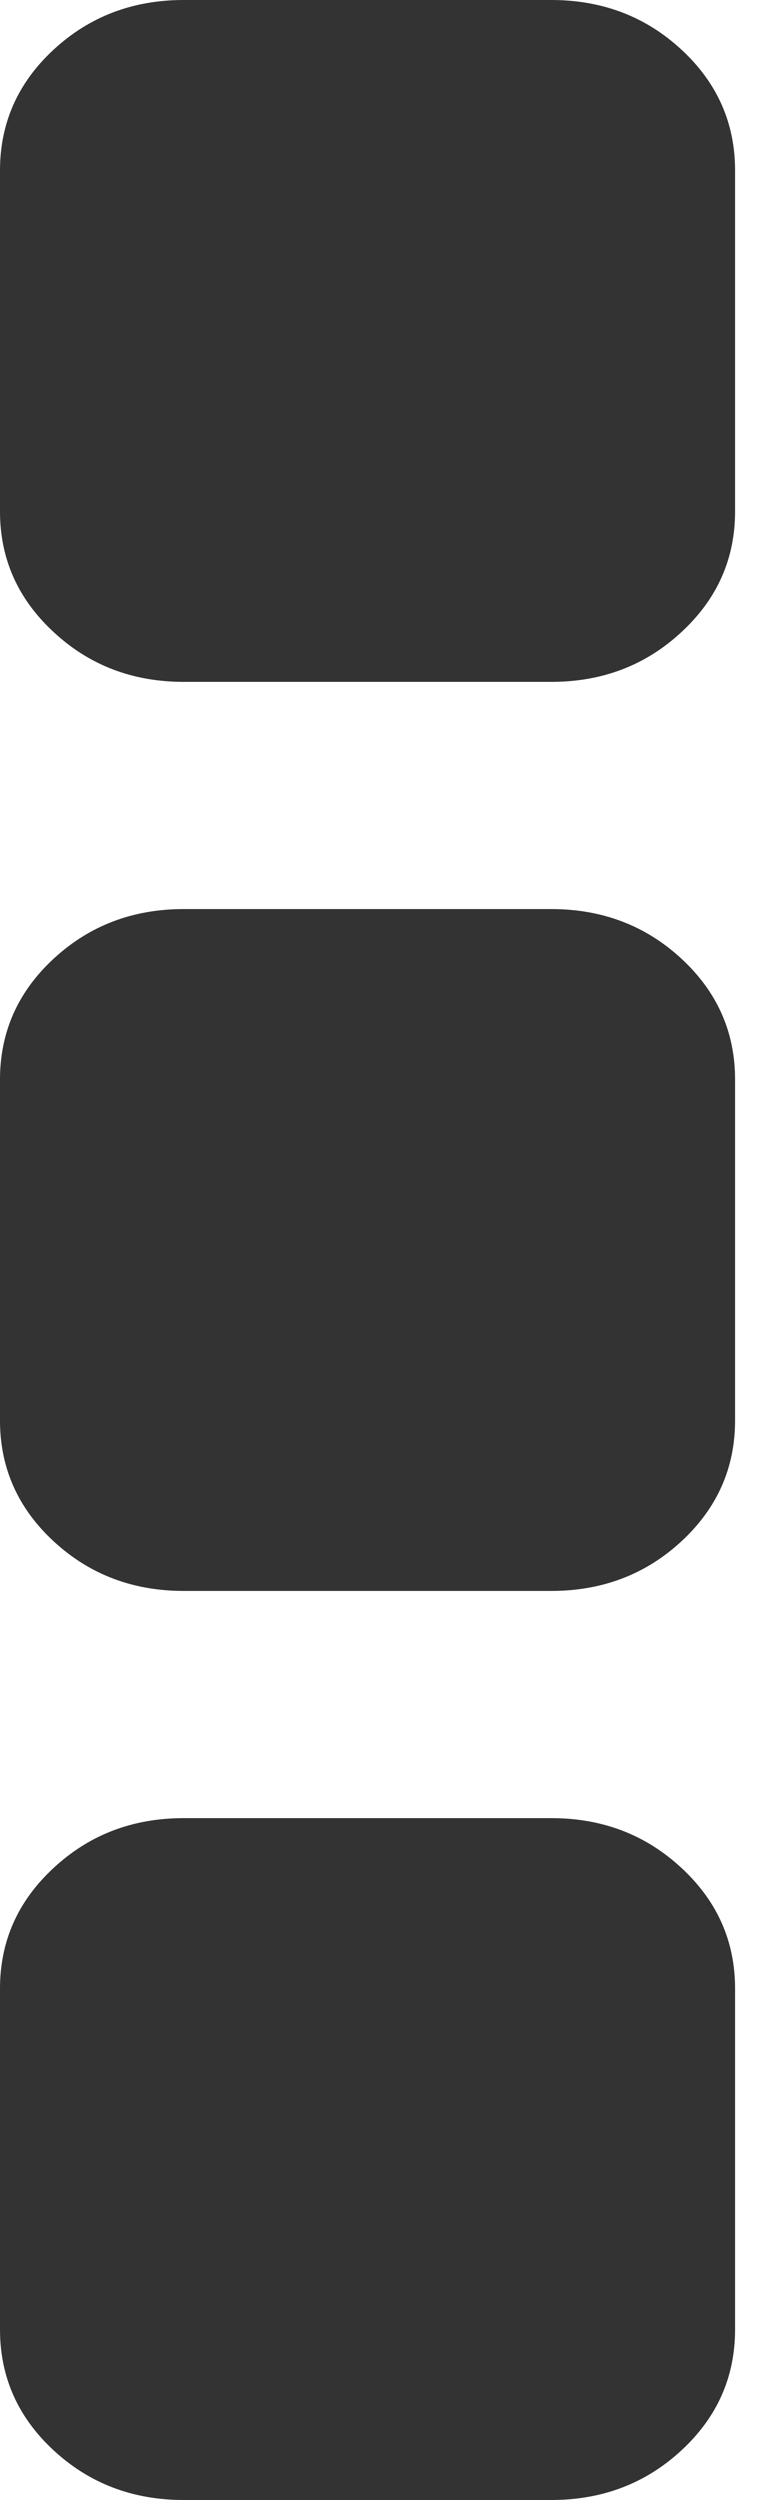 ﻿<?xml version="1.0" encoding="utf-8"?>
<svg version="1.1" width="5px" height="16px" xmlns:xlink="http://www.w3.org/1999/xlink" xmlns="http://www.w3.org/2000/svg">
  <g transform="translate(-435 -300 )">
    <path d="M 4.363 11.955  C 4.592 12.167  4.706 12.424  4.706 12.727  L 4.706 14.909  C 4.706 15.212  4.592 15.47  4.363 15.682  C 4.134 15.894  3.856 16  3.529 16  L 1.176 16  C 0.85 16  0.572 15.894  0.343 15.682  C 0.114 15.47  0 15.212  0 14.909  L 0 12.727  C 0 12.424  0.114 12.167  0.343 11.955  C 0.572 11.742  0.85 11.636  1.176 11.636  L 3.529 11.636  C 3.856 11.636  4.134 11.742  4.363 11.955  Z M 4.363 6.136  C 4.592 6.348  4.706 6.606  4.706 6.909  L 4.706 9.091  C 4.706 9.394  4.592 9.652  4.363 9.864  C 4.134 10.076  3.856 10.182  3.529 10.182  L 1.176 10.182  C 0.85 10.182  0.572 10.076  0.343 9.864  C 0.114 9.652  0 9.394  0 9.091  L 0 6.909  C 0 6.606  0.114 6.348  0.343 6.136  C 0.572 5.924  0.85 5.818  1.176 5.818  L 3.529 5.818  C 3.856 5.818  4.134 5.924  4.363 6.136  Z M 4.363 0.318  C 4.592 0.53  4.706 0.788  4.706 1.091  L 4.706 3.273  C 4.706 3.576  4.592 3.833  4.363 4.045  C 4.134 4.258  3.856 4.364  3.529 4.364  L 1.176 4.364  C 0.85 4.364  0.572 4.258  0.343 4.045  C 0.114 3.833  0 3.576  0 3.273  L 0 1.091  C 0 0.788  0.114 0.53  0.343 0.318  C 0.572 0.106  0.85 0  1.176 0  L 3.529 0  C 3.856 0  4.134 0.106  4.363 0.318  Z " fill-rule="nonzero" fill="#333333" stroke="none" transform="matrix(1 0 0 1 435 300 )" />
  </g>
</svg>